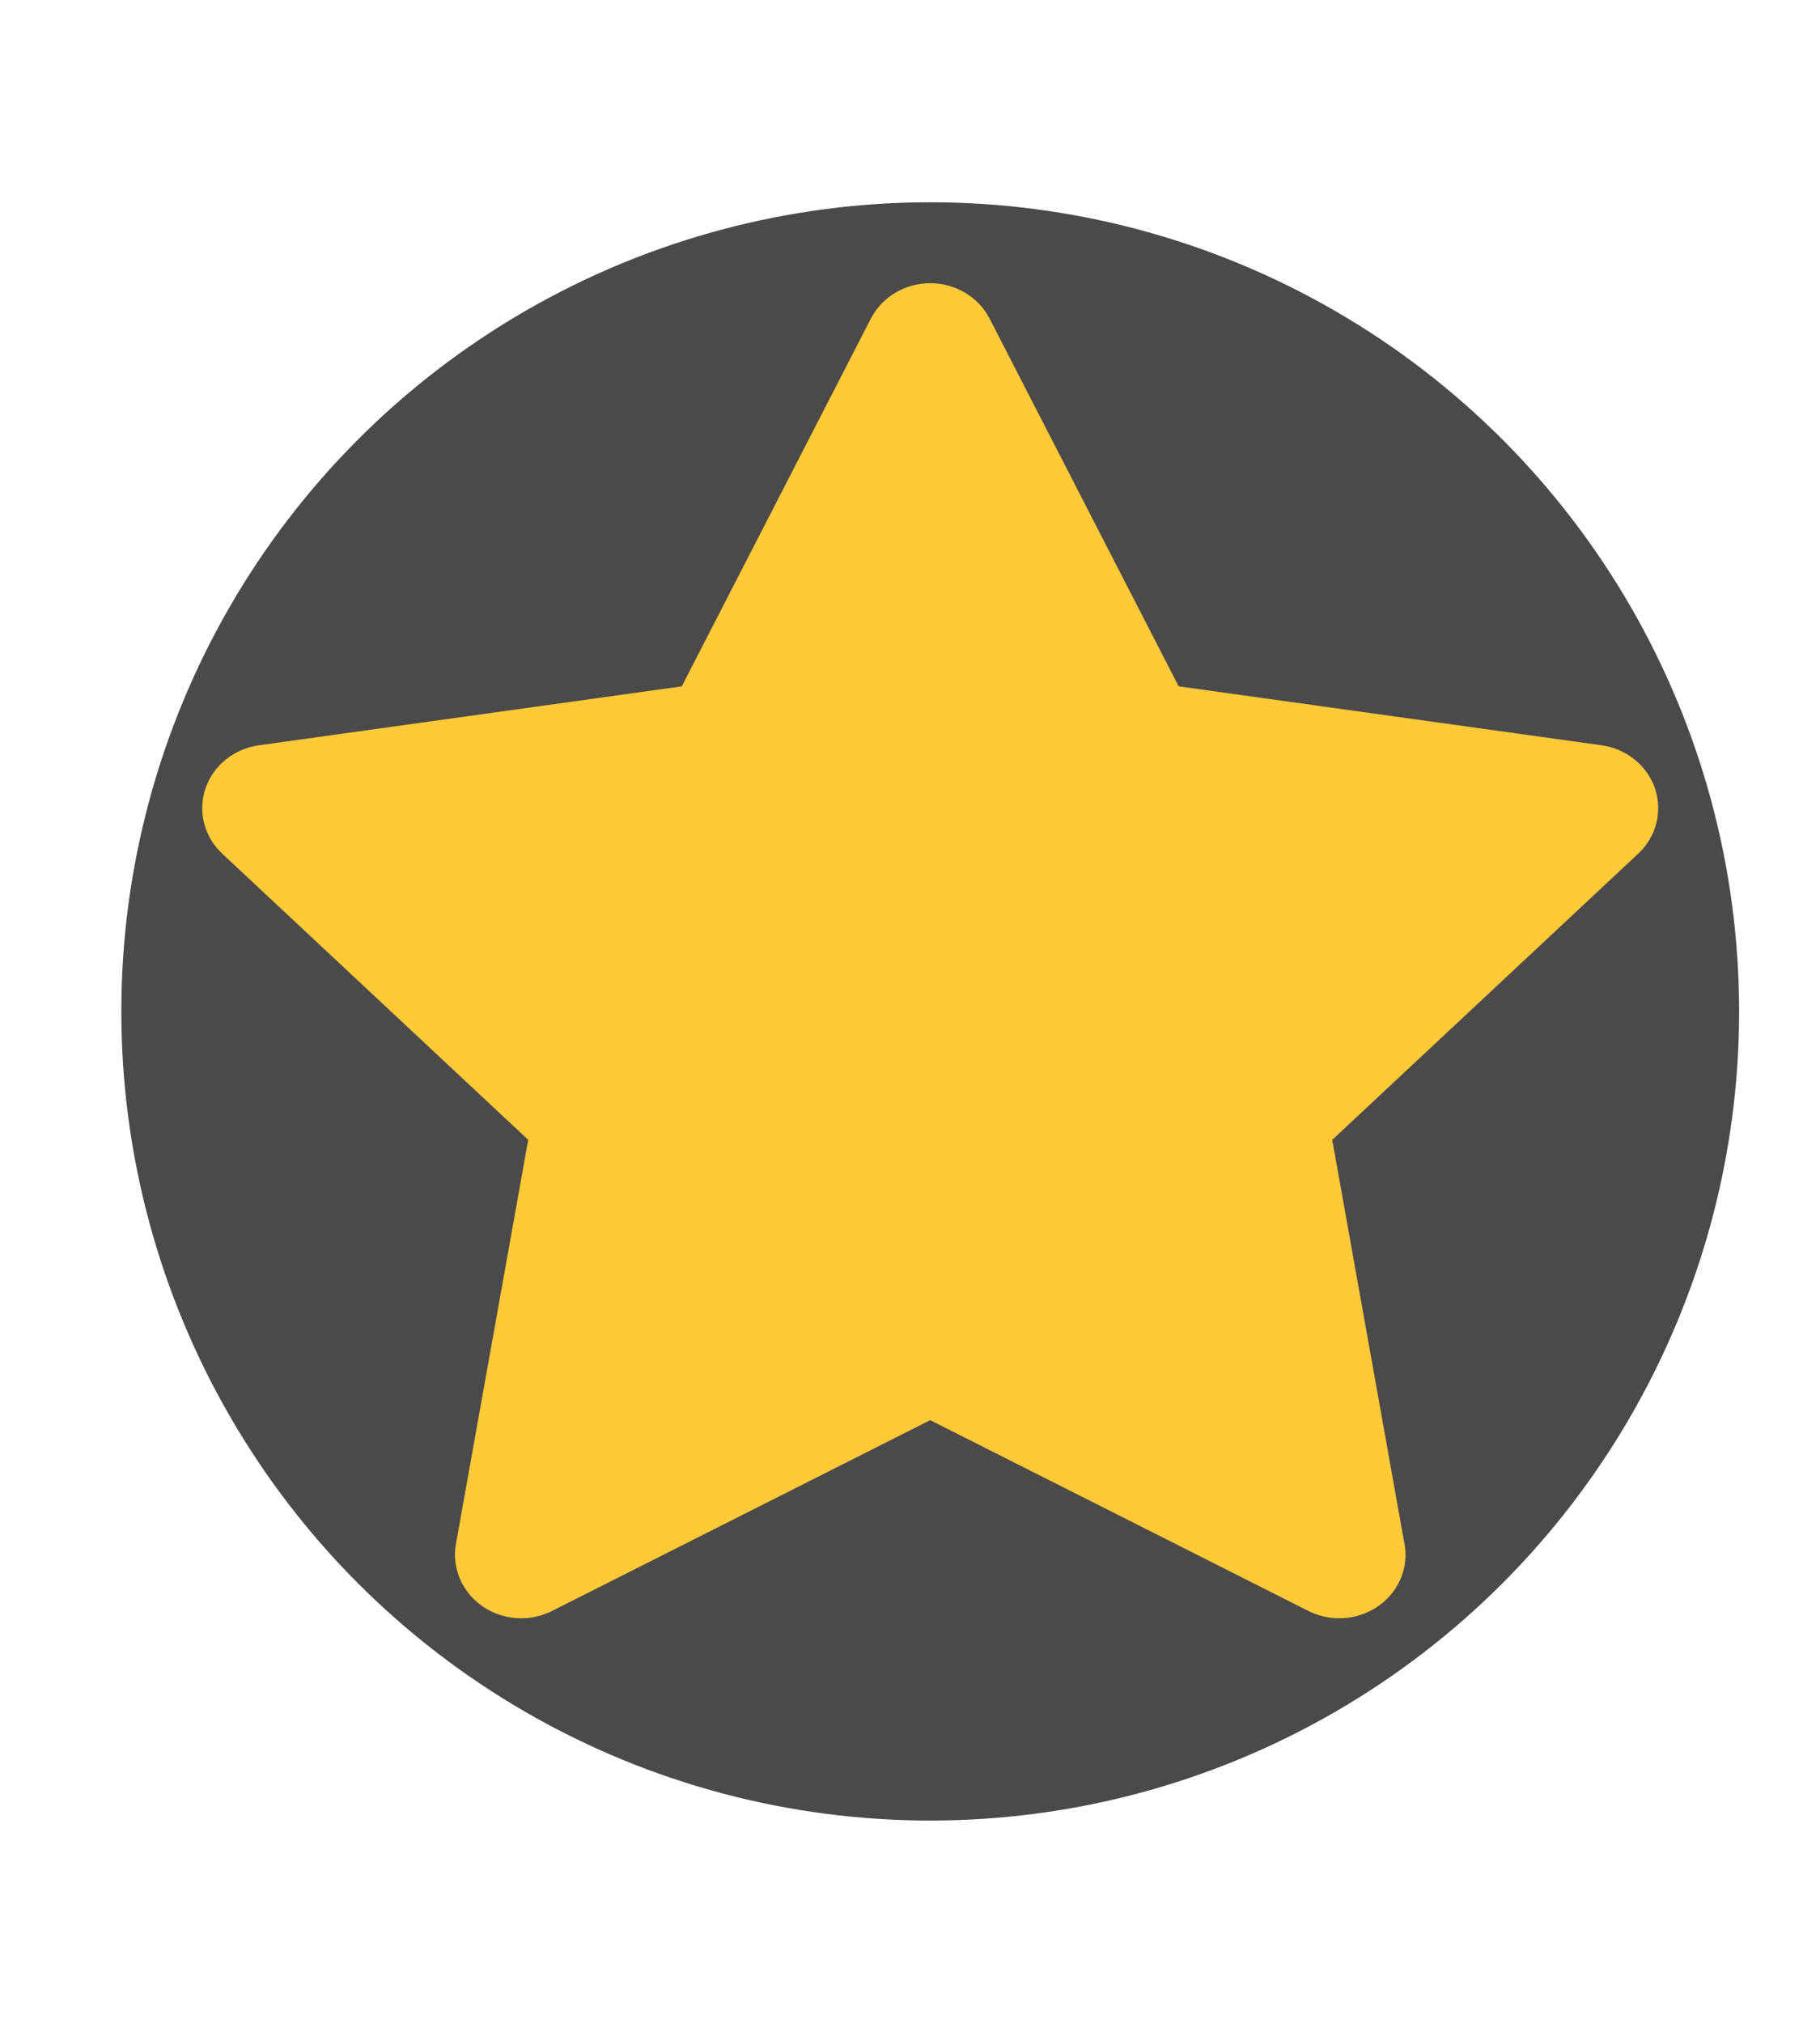 <?xml version="1.0" encoding="UTF-8" standalone="no"?>
<svg width="45px" height="50px" viewBox="0 0 45 50" version="1.1" xmlns="http://www.w3.org/2000/svg" xmlns:xlink="http://www.w3.org/1999/xlink">
    <!-- Generator: Sketch 40.3 (33839) - http://www.bohemiancoding.com/sketch -->
    <title>Artboard 4 Copy 3</title>
    <desc>Created with Sketch.</desc>
    <defs></defs>
    <g id="Page-1" stroke="none" stroke-width="1" fill="none" fill-rule="evenodd">
        <g id="Artboard-4-Copy-3">
            <g id="Group" transform="translate(3, 5)">
                <circle id="Oval-3" fill="#4A4A4A" cx="20" cy="20" r="20"></circle>
                <path d="M36.599,13.422 L26.143,11.965 L21.468,2.875 C21.192,2.339 20.623,2 20,2 C19.377,2 18.808,2.339 18.532,2.875 L13.857,11.965 L3.401,13.422 C2.785,13.508 2.273,13.922 2.08,14.49 C1.888,15.059 2.048,15.683 2.494,16.1 L10.06,23.174 L8.273,33.164 C8.168,33.753 8.42,34.349 8.924,34.7 C9.428,35.051 10.096,35.098 10.648,34.82 L20,30.103 L29.352,34.82 C29.592,34.94 29.853,35 30.113,35 C31.022,34.998 31.752,34.296 31.752,33.43 C31.752,33.309 31.738,33.192 31.711,33.079 L29.94,23.174 L37.506,16.1 C37.952,15.683 38.112,15.059 37.92,14.49 C37.727,13.922 37.215,13.508 36.599,13.422 Z" id="Shape-Copy-8" fill="#FFC938"></path>
            </g>
        </g>
    </g>
</svg>
